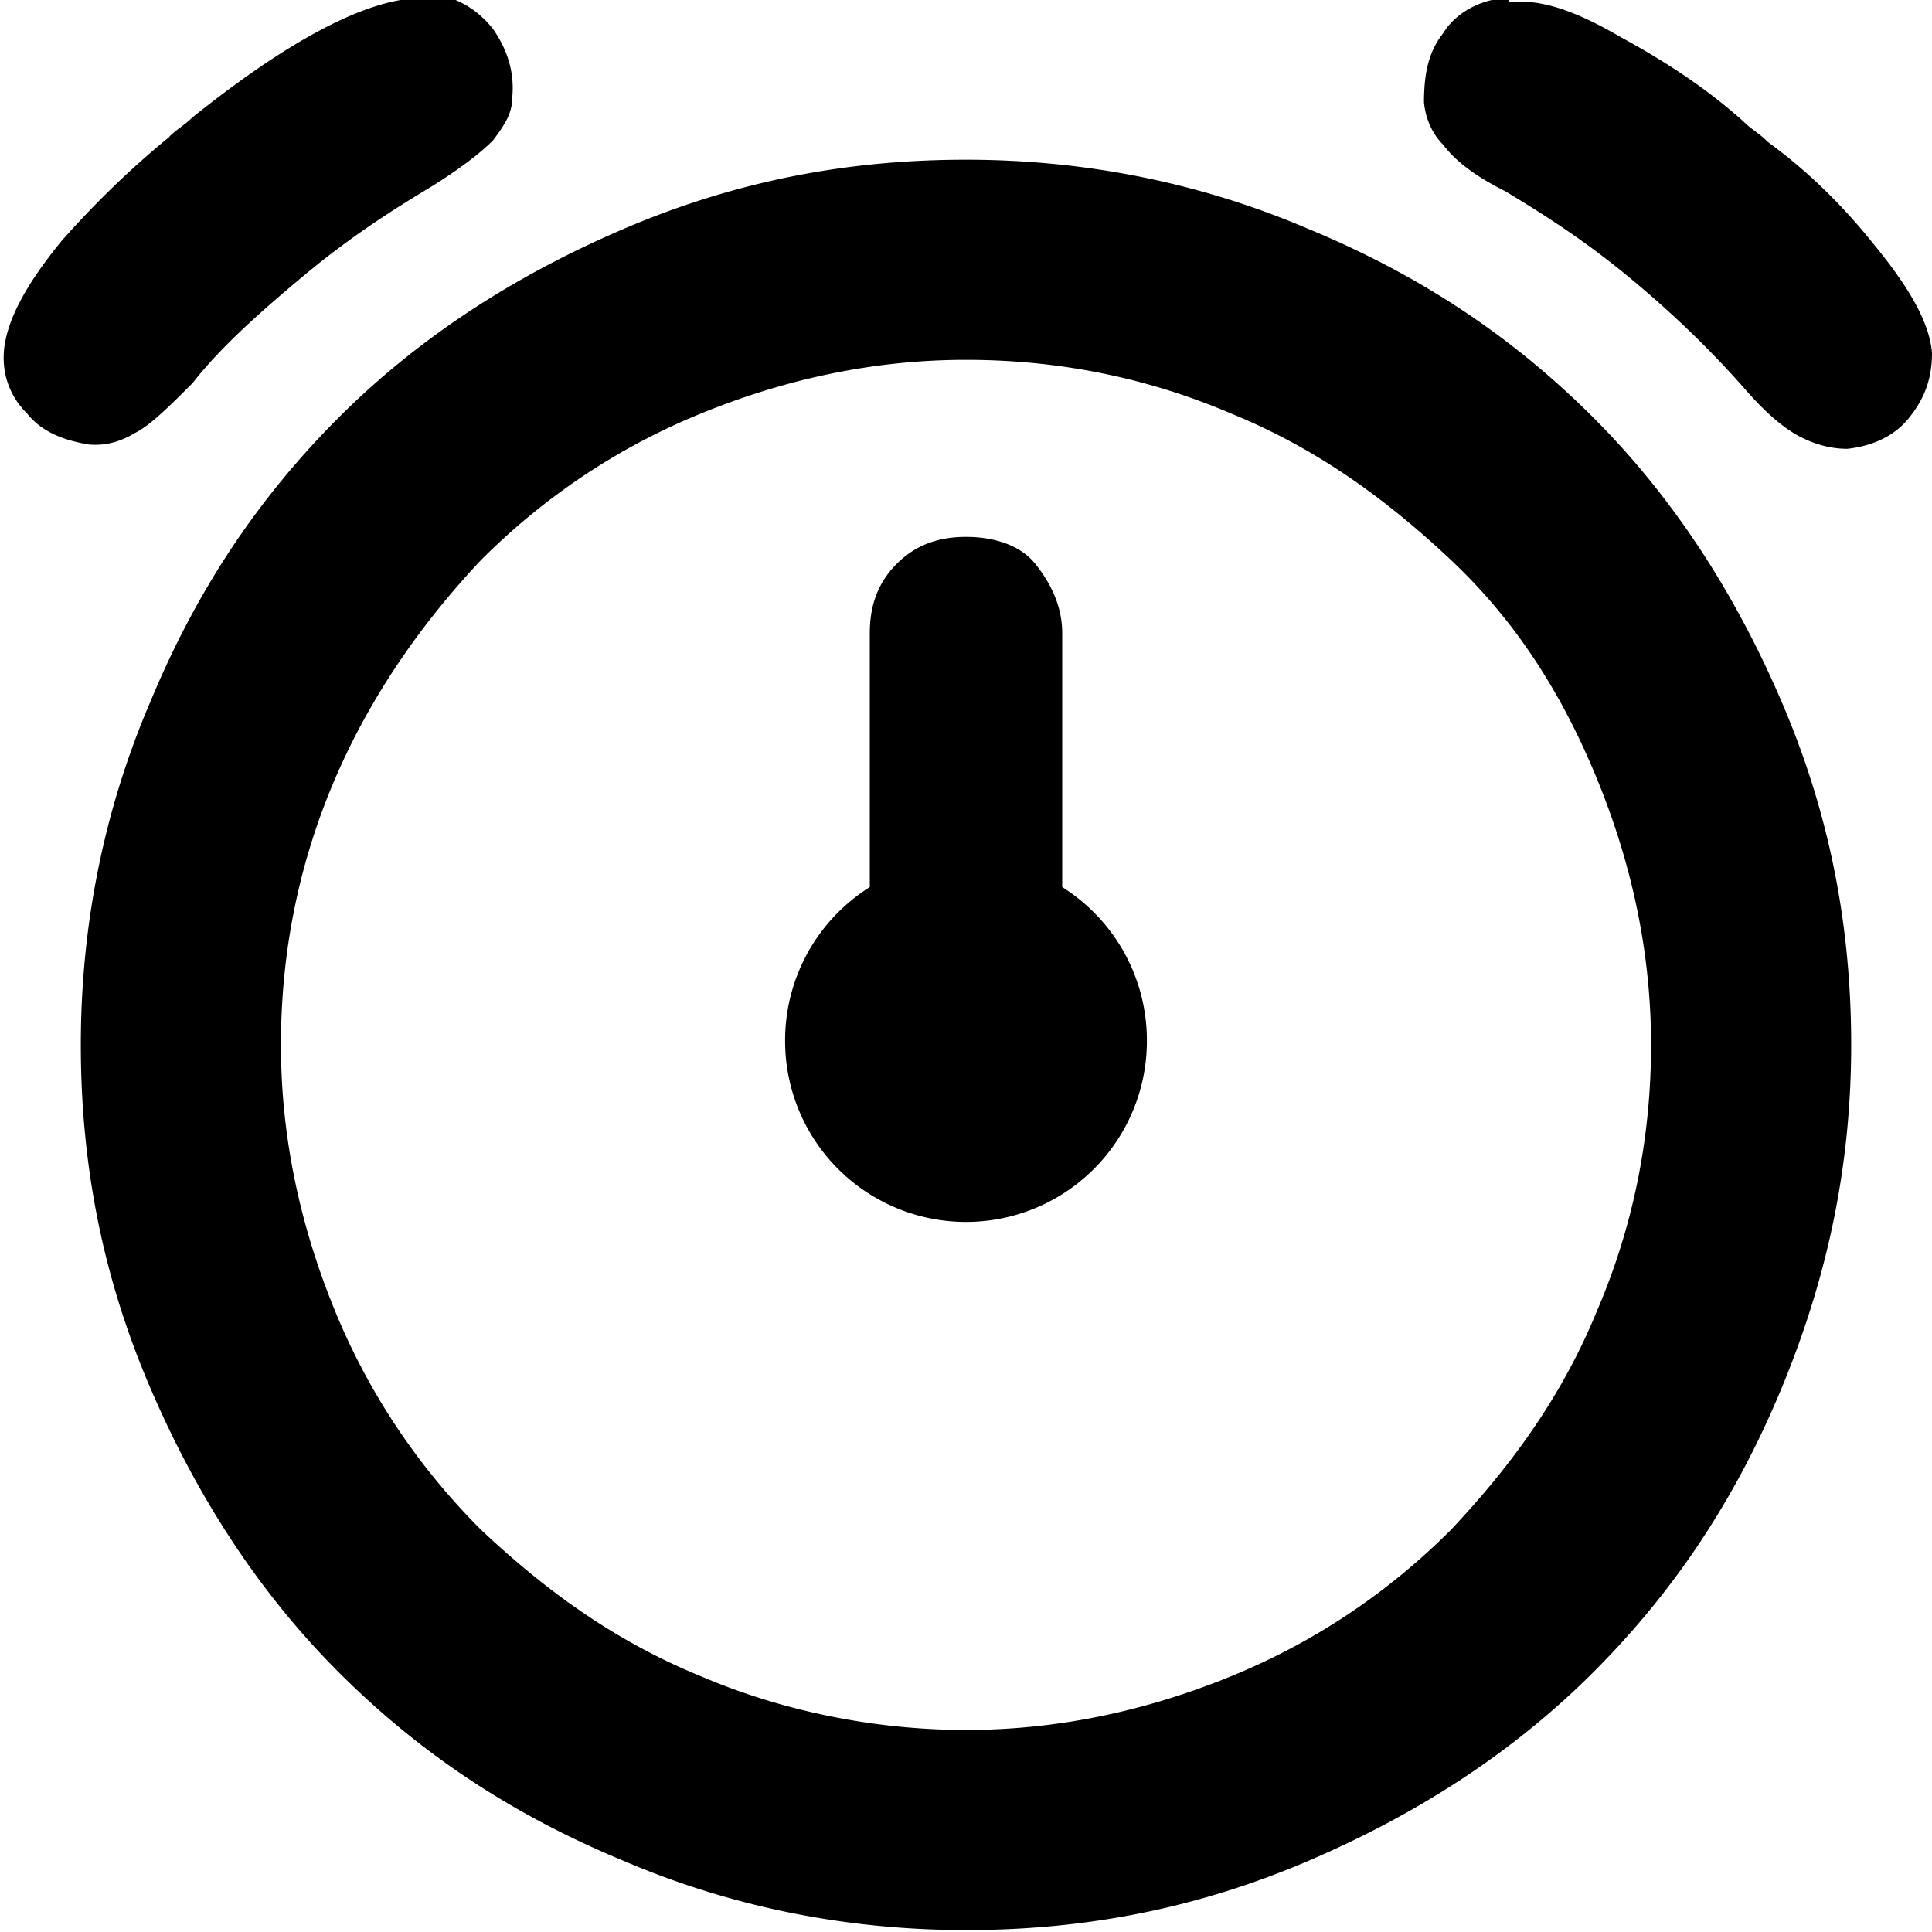 <?xml version="1.0" encoding="UTF-8"?>
<svg width="24" height="24" version="1.1" viewBox="67 5 .502 .337" xml:space="preserve" xmlns="http://www.w3.org/2000/svg"><path d="m67.109 4.917c-0.007 1.632e-4 -0.016 0.003-0.027 0.009-0.011 0.006-0.022 0.014-0.032 0.022-0.002 0.002-0.004 0.003-0.006 0.005h8.2e-5c-0.011 0.009-0.02 0.018-0.028 0.027-0.009 0.011-0.014 0.02-0.015 0.028-6.33e-4 0.006 0.001 0.012 0.006 0.017 0.004 0.005 0.01 0.007 0.016 0.008 0.004 3.657e-4 0.008-5.615e-4 0.012-0.003 0.004-0.002 0.009-0.007 0.015-0.013 0.007-0.009 0.017-0.018 0.029-0.028 0.012-0.01 0.023-0.017 0.033-0.023 0.008-0.005 0.013-0.009 0.016-0.012 3e-3 -0.004 0.005-0.007 0.005-0.011 6.13e-4 -0.006-8.18e-4 -0.012-0.005-0.018-0.004-0.005-0.009-0.008-0.015-0.009-9.75e-4 -9.94e-5 -0.002-1.46e-4 -0.003-1.227e-4h-4.1e-5zm0.283 0c-5.06e-4 1.9e-5 -0.001 7.3e-5 -0.002 1.227e-4 -0.006 6.3e-4 -0.012 0.004-0.015 0.009-0.004 0.005-0.005 0.011-0.005 0.018 4e-4 0.004 0.002 0.008 0.005 0.011 3e-3 0.004 0.008 0.008 0.016 0.012 0.01 0.006 0.021 0.013 0.033 0.023 0.012 0.01 0.021 0.019 0.029 0.028 0.006 0.007 0.011 0.011 0.015 0.013 0.004 0.002 0.008 0.003 0.012 0.003 0.006-6.6e-4 0.012-0.003 0.016-0.008 0.004-0.005 0.006-0.01 0.006-0.017-7.2e-4 -0.008-0.006-0.017-0.015-0.028-0.008-0.01-0.017-0.019-0.028-0.027h8.2e-5c-0.002-0.002-0.004-0.003-0.006-0.005-0.01-0.009-0.021-0.016-0.032-0.022-0.012-0.007-0.021-0.01-0.029-0.009h-4.1e-5zm-0.141 0.042c-0.032 0-0.061 0.006-0.089 0.018-0.028 0.012-0.053 0.028-0.074 0.049-0.021 0.021-0.037 0.045-0.049 0.074-0.012 0.028-0.018 0.058-0.018 0.089 0 0.032 0.006 0.061 0.018 0.089s0.028 0.053 0.049 0.074 0.045 0.037 0.074 0.049c0.028 0.012 0.058 0.018 0.089 0.018 0.032 0 0.061-0.006 0.089-0.018 0.028-0.012 0.053-0.028 0.074-0.049 0.021-0.021 0.037-0.045 0.049-0.074s0.018-0.058 0.018-0.089c0-0.032-0.006-0.061-0.018-0.089-0.012-0.028-0.028-0.053-0.049-0.074s-0.045-0.037-0.074-0.049c-0.028-0.012-0.058-0.018-0.089-0.018zm0 0.052c0.025 0 0.048 0.005 0.069 0.014 0.022 0.009 0.04 0.022 0.057 0.038s0.029 0.035 0.038 0.057c0.009 0.022 0.014 0.045 0.014 0.069 0 0.025-0.005 0.048-0.014 0.069-0.009 0.022-0.022 0.04-0.038 0.057-0.016 0.016-0.035 0.029-0.057 0.038s-0.045 0.014-0.069 0.014-0.048-0.005-0.069-0.014c-0.022-0.009-0.04-0.022-0.057-0.038-0.016-0.016-0.029-0.035-0.038-0.057-0.009-0.022-0.014-0.045-0.014-0.069 0-0.025 0.005-0.048 0.014-0.069s0.022-0.04 0.038-0.057c0.016-0.016 0.035-0.029 0.057-0.038s0.045-0.014 0.069-0.014zm0 0.046c-0.007 0-0.013 0.002-0.018 0.007s-0.007 0.011-0.007 0.018v0.066a0.047 0.047 0 0 0-0.022 0.04 0.047 0.047 0 0 0 0.047 0.047 0.047 0.047 0 0 0 0.047-0.047 0.047 0.047 0 0 0-0.022-0.04v-0.066c0-0.007-0.003-0.013-0.007-0.018s-0.011-0.007-0.018-0.007z"/></svg>
